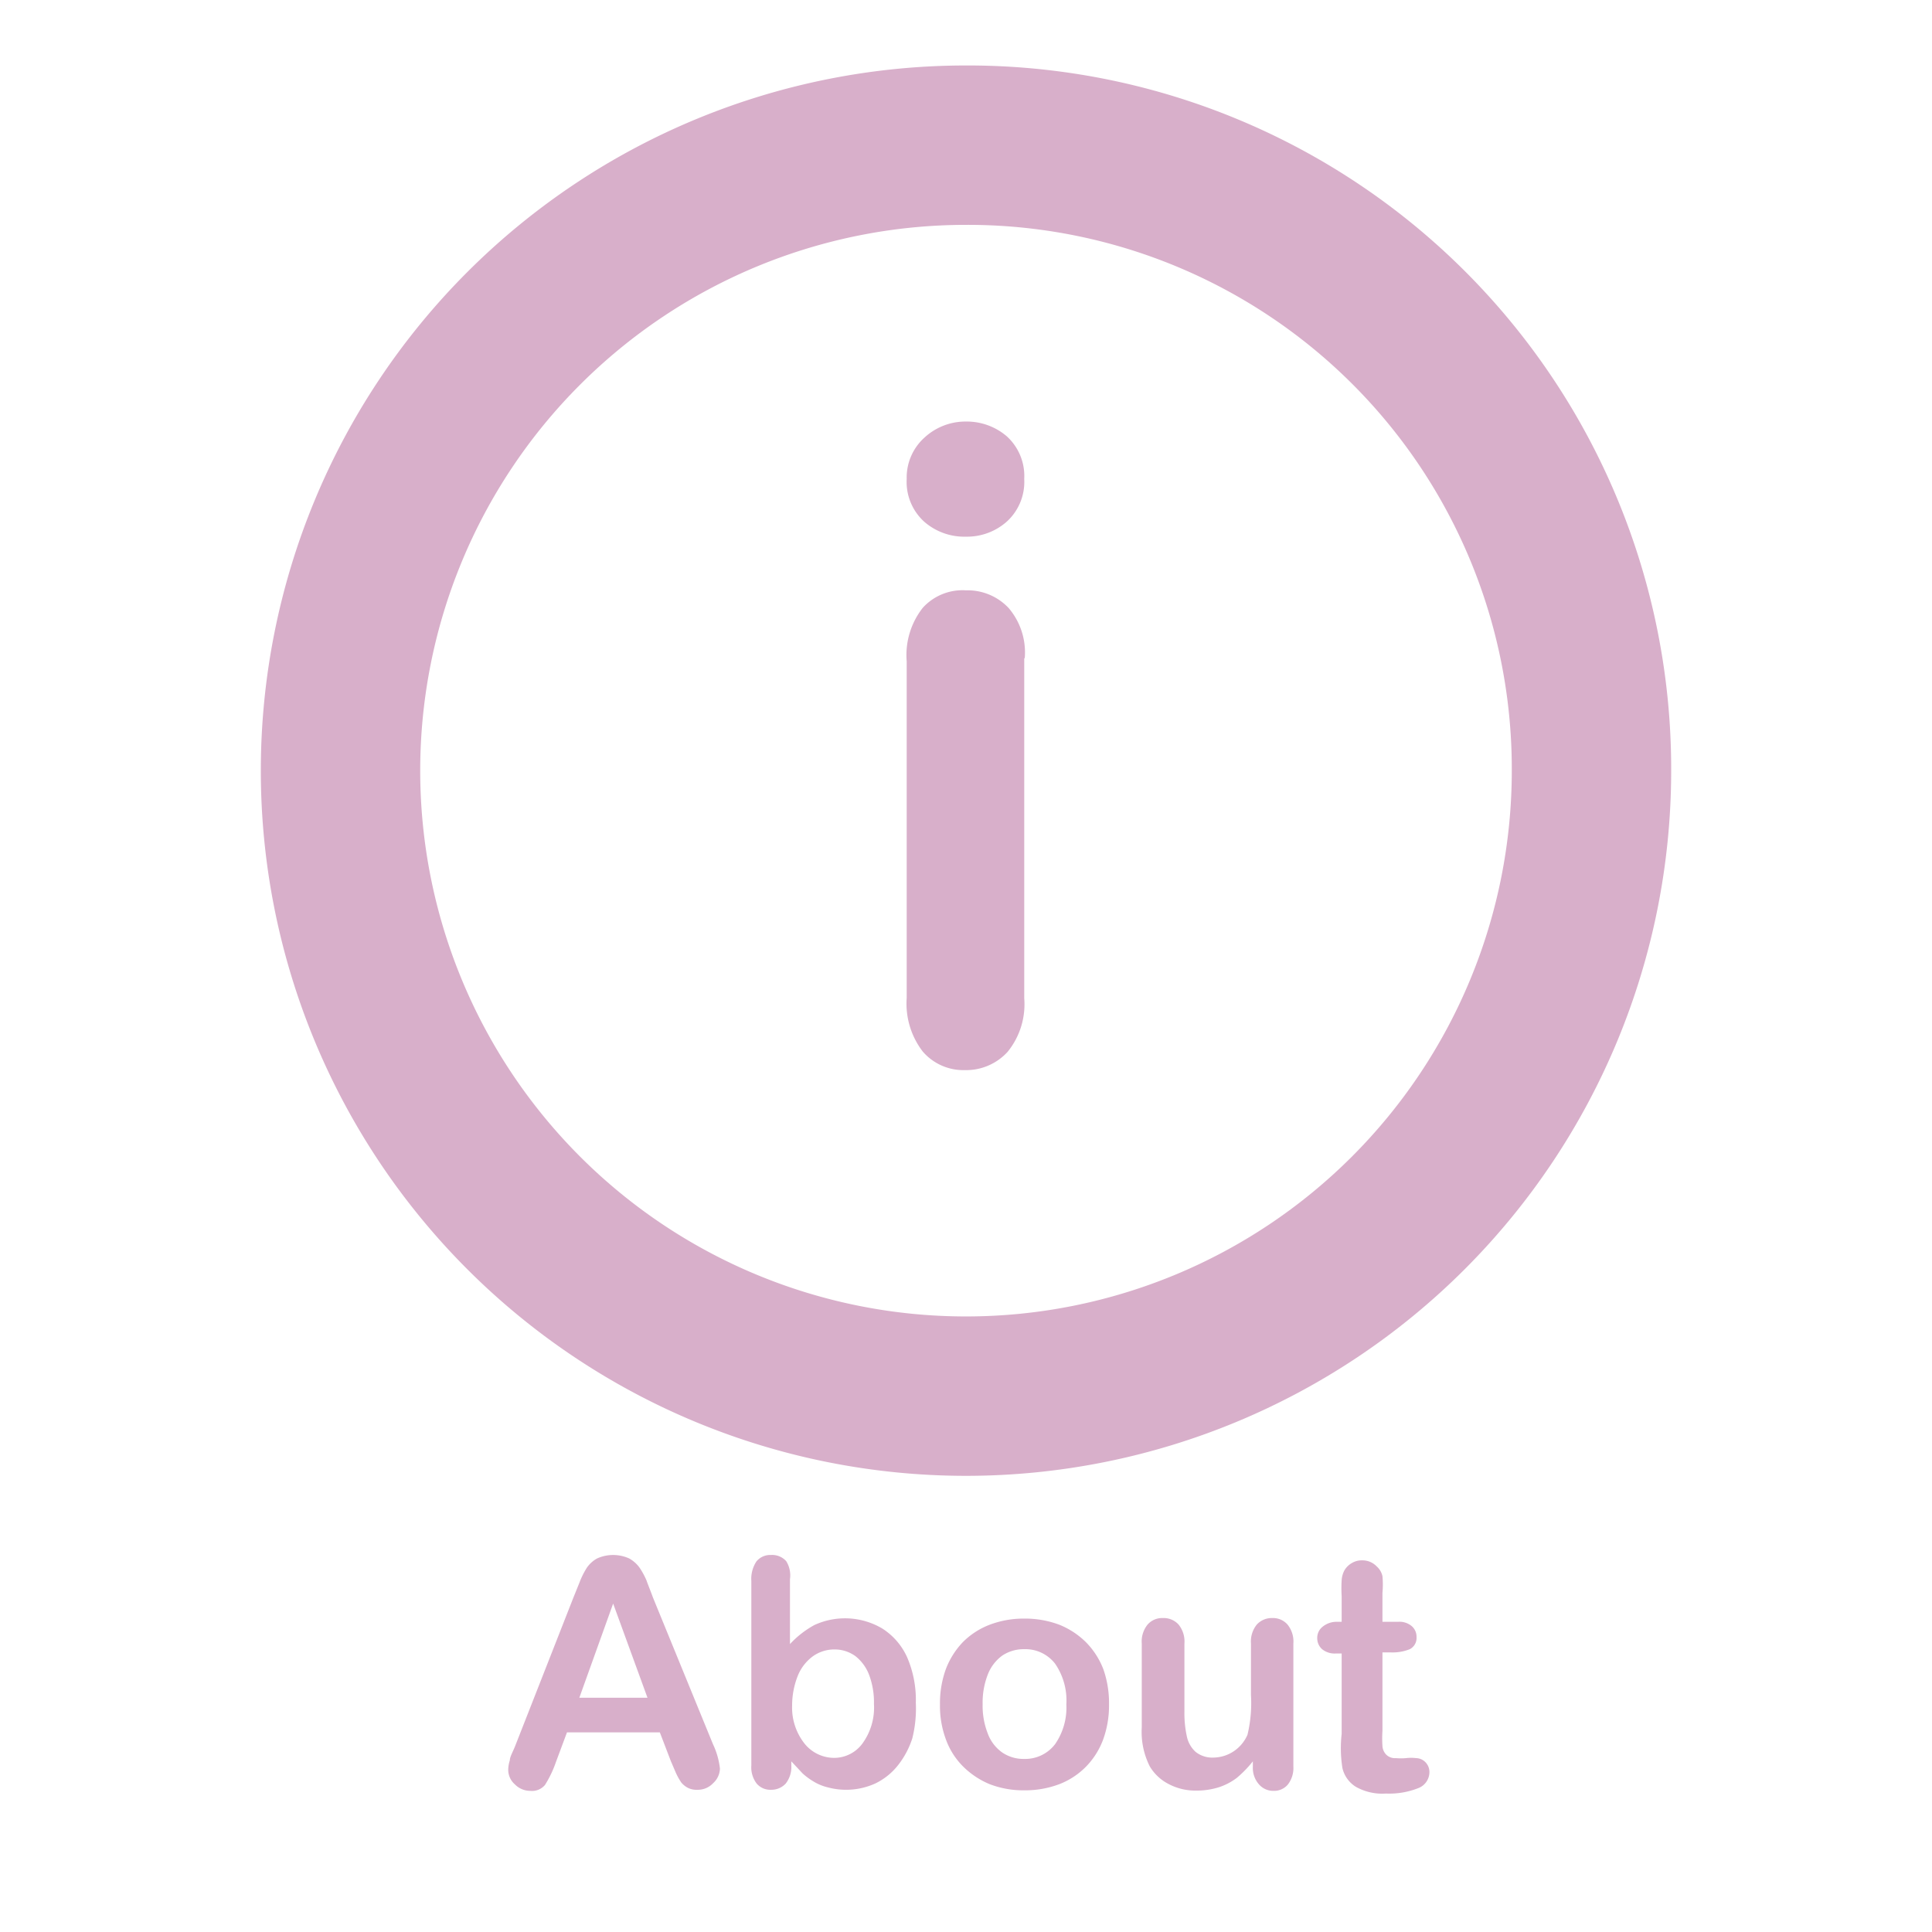 <svg id="Layer_1" data-name="Layer 1" xmlns="http://www.w3.org/2000/svg" viewBox="0 0 72 72"><defs><style>.cls-1{fill:none;stroke:#d8afca;stroke-miterlimit:10;stroke-width:5.94px;}.cls-2{fill:#d8afca;}</style></defs><path class="cls-1" d="M59.31,28.72A23.31,23.31,0,1,1,36,5.41,23.24,23.24,0,0,1,59.31,28.72Z"/><path class="cls-2" d="M36,20a2.27,2.27,0,0,1-1.56-.56,2,2,0,0,1-.65-1.59,2,2,0,0,1,.66-1.54,2.25,2.25,0,0,1,1.55-.6,2.29,2.29,0,0,1,1.52.55,2,2,0,0,1,.65,1.59,2,2,0,0,1-.64,1.58A2.23,2.23,0,0,1,36,20Zm2.17,4.54V37.2a2.81,2.81,0,0,1-.62,2,2.09,2.09,0,0,1-1.59.68,2,2,0,0,1-1.57-.69,2.93,2.93,0,0,1-.6-2V24.65a2.85,2.85,0,0,1,.6-2A2,2,0,0,1,36,22a2.1,2.1,0,0,1,1.59.66A2.55,2.55,0,0,1,38.19,24.52Z"/><path class="cls-2" d="M25,65.63l-.41-1.07H21.13l-.41,1.1a4.09,4.09,0,0,1-.41.86.63.63,0,0,1-.55.22.8.8,0,0,1-.57-.24.72.72,0,0,1-.25-.54A1.23,1.23,0,0,1,19,65.6c0-.12.1-.29.19-.51l2.17-5.53.23-.57a3.13,3.13,0,0,1,.27-.55,1.12,1.12,0,0,1,.39-.36,1.45,1.45,0,0,1,1.2,0,1.2,1.2,0,0,1,.39.35,2.94,2.94,0,0,1,.25.46c.06.17.15.39.25.66L26.57,65a2.86,2.86,0,0,1,.26.91.76.76,0,0,1-.25.54.78.78,0,0,1-.59.25.73.73,0,0,1-.35-.07.82.82,0,0,1-.25-.2,2.36,2.36,0,0,1-.21-.38Zm-3.41-2.36h2.54l-1.28-3.51Z"/><path class="cls-2" d="M29.44,58.85v2.42a3.58,3.58,0,0,1,.91-.71,2.73,2.73,0,0,1,2.53.13,2.47,2.47,0,0,1,.93,1.08,4,4,0,0,1,.32,1.69A4.58,4.58,0,0,1,34,64.78a3.19,3.19,0,0,1-.53,1,2.41,2.41,0,0,1-.84.68,2.63,2.63,0,0,1-1.78.15,1.86,1.86,0,0,1-.55-.23,2.47,2.47,0,0,1-.39-.29l-.42-.45v.15a1,1,0,0,1-.21.68.73.73,0,0,1-.55.23.67.67,0,0,1-.53-.23,1,1,0,0,1-.2-.68V58.92a1.18,1.18,0,0,1,.19-.73.66.66,0,0,1,.54-.24.7.7,0,0,1,.57.23A1,1,0,0,1,29.44,58.85Zm.08,4.71A2.16,2.16,0,0,0,30,65a1.42,1.42,0,0,0,1.13.51,1.31,1.31,0,0,0,1-.52,2.28,2.28,0,0,0,.44-1.49,2.91,2.91,0,0,0-.18-1.08,1.62,1.62,0,0,0-.51-.7,1.32,1.32,0,0,0-.78-.25,1.38,1.38,0,0,0-.8.25,1.68,1.68,0,0,0-.56.71A3,3,0,0,0,29.52,63.56Z"/><path class="cls-2" d="M41.33,63.52a3.71,3.71,0,0,1-.22,1.31,2.88,2.88,0,0,1-.63,1,2.82,2.82,0,0,1-1,.66,3.6,3.6,0,0,1-1.31.23,3.49,3.49,0,0,1-1.29-.23,3.08,3.08,0,0,1-1-.67,2.74,2.74,0,0,1-.63-1,3.58,3.58,0,0,1-.22-1.3,3.73,3.73,0,0,1,.22-1.32,3,3,0,0,1,.63-1,2.84,2.84,0,0,1,1-.65,3.57,3.57,0,0,1,1.29-.23,3.64,3.64,0,0,1,1.31.23,3,3,0,0,1,1,.66,2.94,2.94,0,0,1,.64,1A3.81,3.81,0,0,1,41.33,63.52Zm-1.59,0A2.42,2.42,0,0,0,39.32,62a1.4,1.4,0,0,0-1.15-.54,1.44,1.44,0,0,0-.82.24,1.58,1.58,0,0,0-.54.71,2.88,2.88,0,0,0-.19,1.1,2.83,2.83,0,0,0,.19,1.09,1.5,1.5,0,0,0,.54.71,1.41,1.41,0,0,0,.82.24A1.4,1.4,0,0,0,39.32,65,2.39,2.39,0,0,0,39.74,63.52Z"/><path class="cls-2" d="M46.69,65.85v-.21a4.3,4.3,0,0,1-.59.61,2.27,2.27,0,0,1-.69.36,2.77,2.77,0,0,1-.85.12,2.13,2.13,0,0,1-1-.24,1.74,1.74,0,0,1-.71-.66,2.85,2.85,0,0,1-.3-1.45V61.25a1,1,0,0,1,.22-.71.72.72,0,0,1,.57-.24.75.75,0,0,1,.58.24,1,1,0,0,1,.22.71v2.53a4.06,4.06,0,0,0,.09.93,1.07,1.07,0,0,0,.33.58,1,1,0,0,0,.66.21,1.4,1.4,0,0,0,.75-.23,1.42,1.42,0,0,0,.52-.62,5.07,5.07,0,0,0,.13-1.48V61.25a1,1,0,0,1,.22-.71.75.75,0,0,1,.57-.24.72.72,0,0,1,.57.24,1,1,0,0,1,.22.71v4.58a1,1,0,0,1-.21.68.67.67,0,0,1-.53.23.7.7,0,0,1-.54-.24A.92.92,0,0,1,46.69,65.85Z"/><path class="cls-2" d="M49.84,60.44H50v-.95a4.9,4.9,0,0,1,0-.6.89.89,0,0,1,.11-.38.75.75,0,0,1,.27-.26.71.71,0,0,1,.39-.1.73.73,0,0,1,.54.23.67.67,0,0,1,.21.36,3.35,3.35,0,0,1,0,.62v1.08h.58a.71.71,0,0,1,.51.16.52.52,0,0,1,.18.41.47.47,0,0,1-.25.45,1.73,1.73,0,0,1-.72.12h-.3V64.5a4.24,4.24,0,0,0,0,.57.5.5,0,0,0,.14.32.46.46,0,0,0,.36.13,2.2,2.2,0,0,0,.38,0,1.51,1.51,0,0,1,.37,0,.5.5,0,0,1,.35.15.52.52,0,0,1,.15.38.64.64,0,0,1-.42.59,2.92,2.92,0,0,1-1.2.2,2,2,0,0,1-1.12-.25,1.12,1.12,0,0,1-.5-.69A4.65,4.65,0,0,1,50,64.62v-3h-.21a.74.74,0,0,1-.52-.16.54.54,0,0,1-.18-.41.52.52,0,0,1,.18-.41A.82.82,0,0,1,49.84,60.44Z"/></svg>